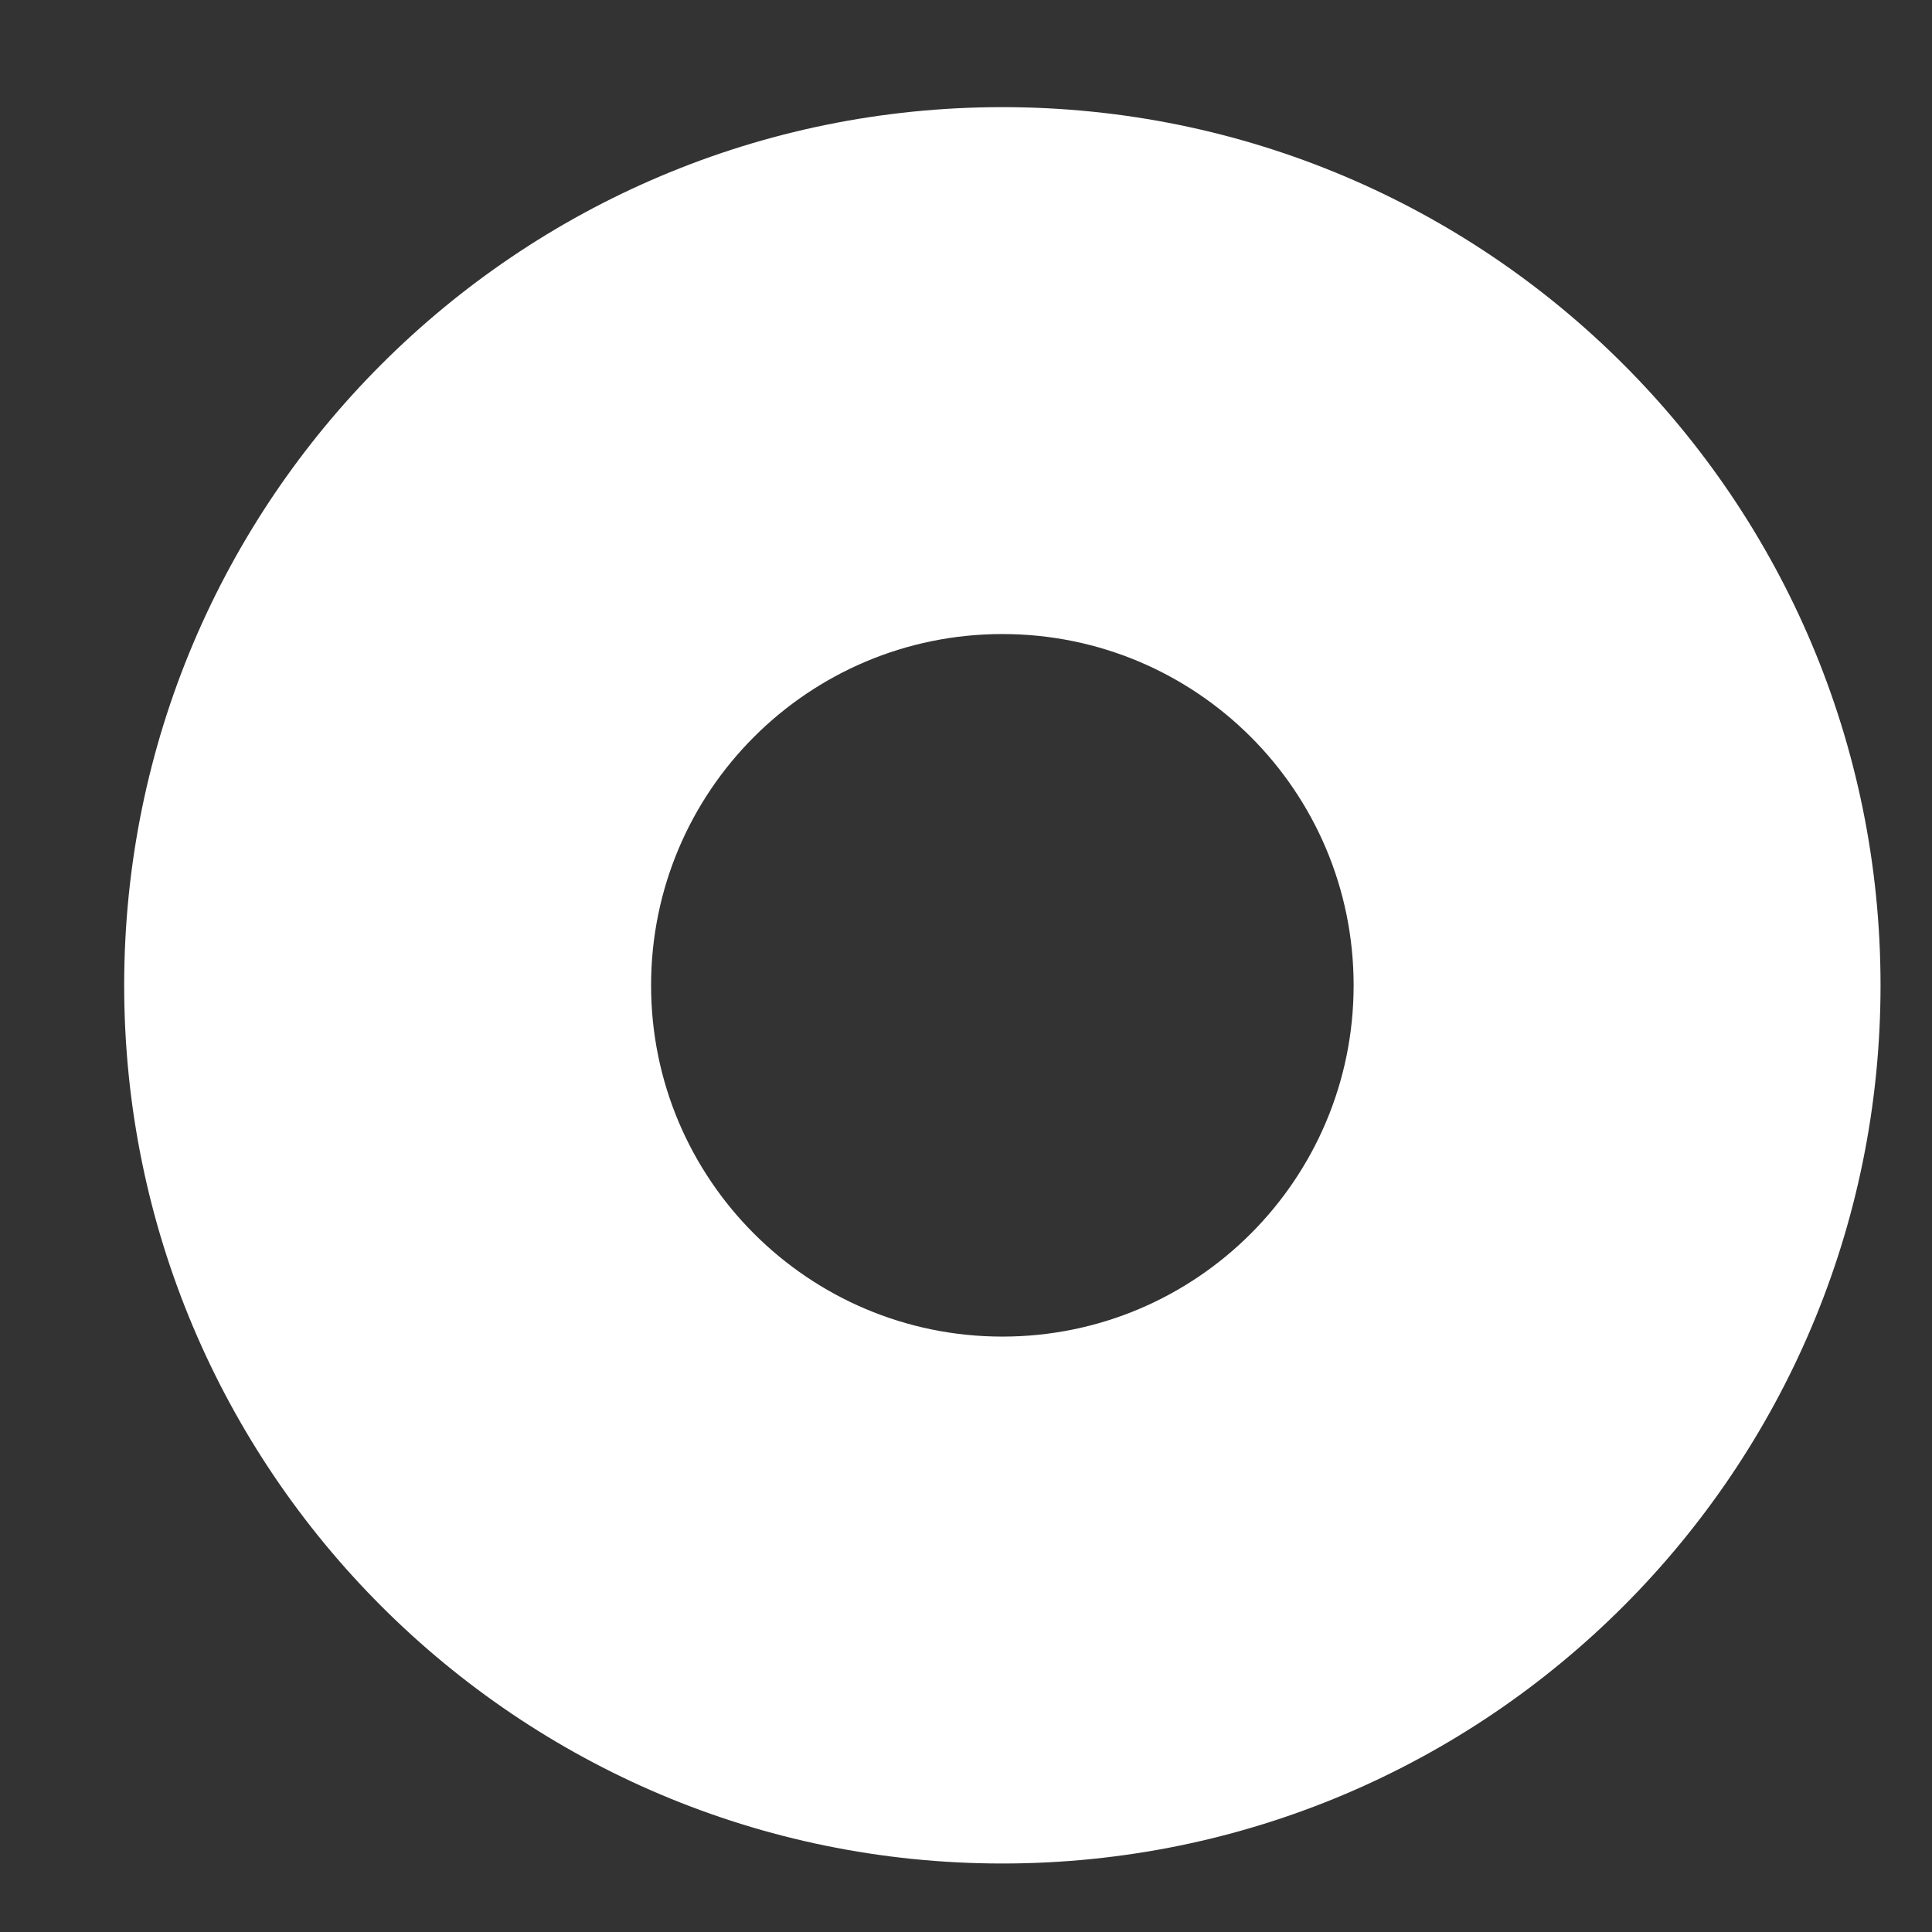 <svg width="11" height="11" viewBox="0 0 11 11" fill="none" xmlns="http://www.w3.org/2000/svg">
<rect x="0" y="0" width="11" height="11" fill="#333333" stroke="none"/>
<path d="M10.707 5.61C10.707 8.371 8.469 10.61 5.707 10.61C2.946 10.61 0.707 8.371 0.707 5.61C0.707 2.848 2.946 0.61 5.707 0.61C8.469 0.61 10.707 2.848 10.707 5.61ZM3.707 5.61C3.707 6.714 4.603 7.61 5.707 7.61C6.812 7.61 7.707 6.714 7.707 5.61C7.707 4.505 6.812 3.61 5.707 3.61C4.603 3.61 3.707 4.505 3.707 5.61Z" fill="white"/>
</svg>
